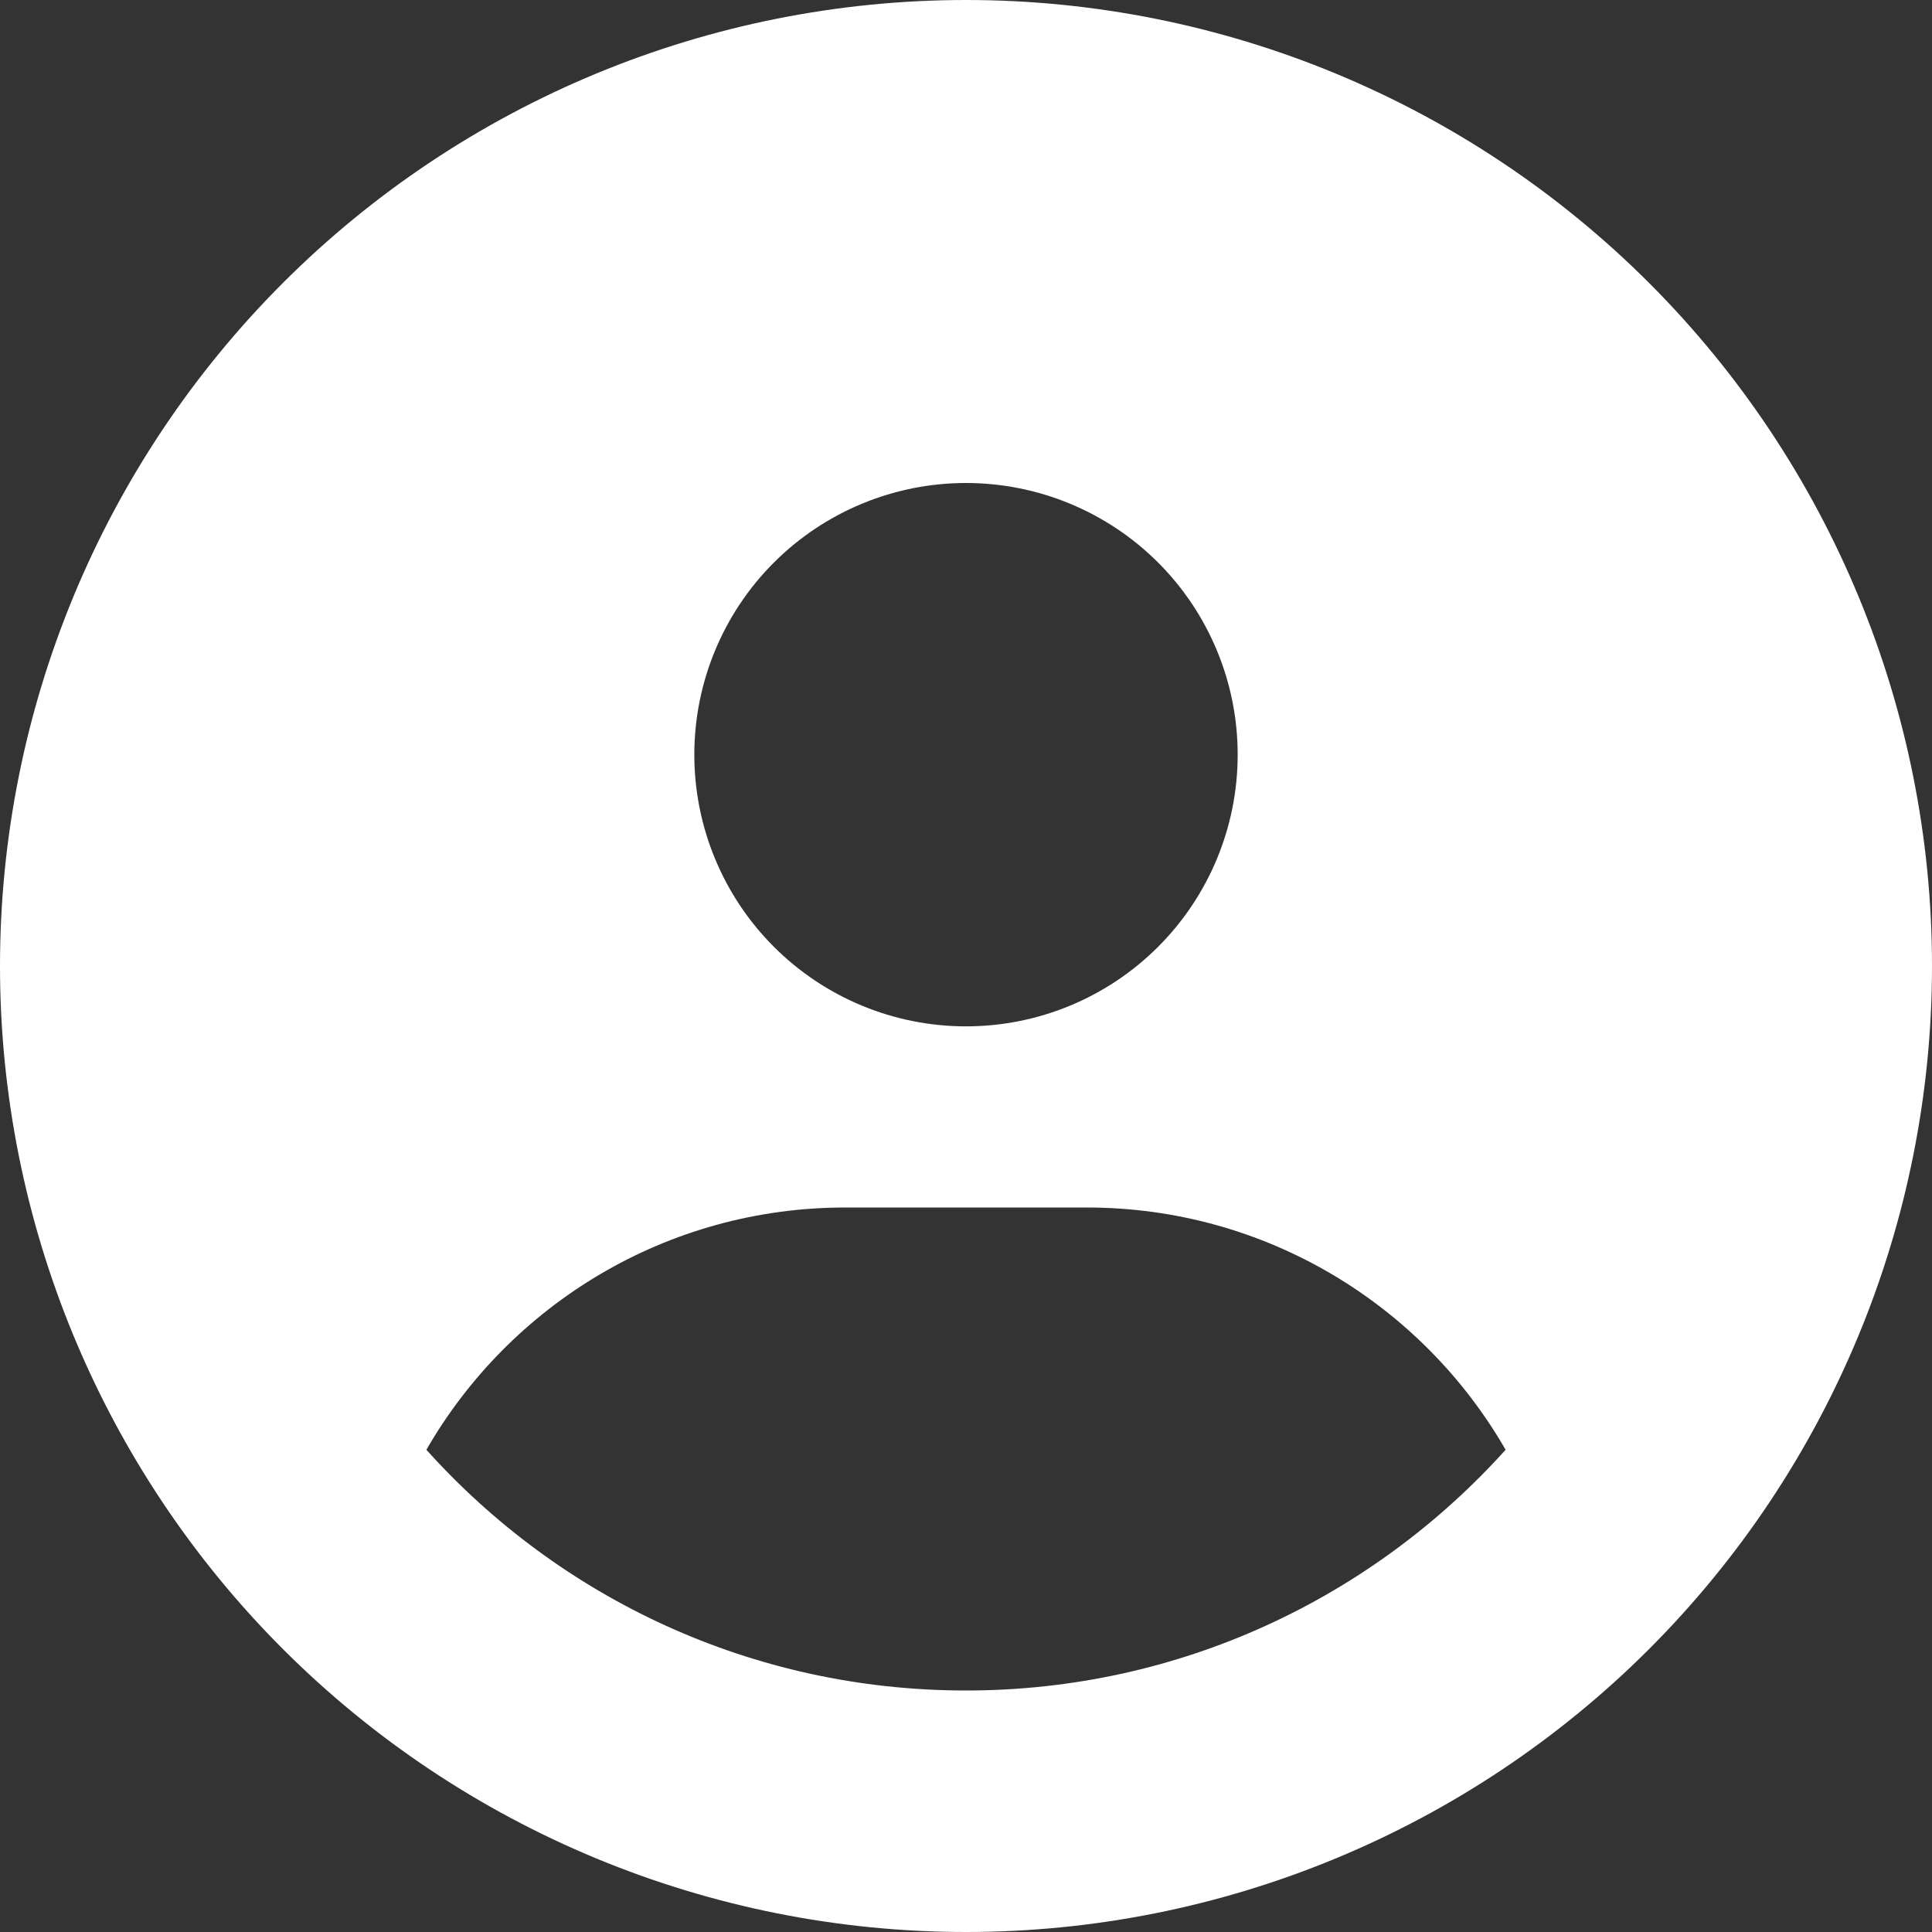 <svg width="50" height="50" viewBox="0 0 50 50" fill="none" xmlns="http://www.w3.org/2000/svg">
<rect x="0" y="0" width="50" height="50" fill="#333333" stroke="none"/>
<path d="M38.965 37.52C36.807 33.77 32.754 31.25 28.125 31.25H21.875C17.246 31.25 13.193 33.77 11.035 37.52C14.473 41.348 19.453 43.75 25 43.75C30.547 43.75 35.527 41.338 38.965 37.52ZM0 25C0 18.37 2.634 12.011 7.322 7.322C12.011 2.634 18.37 0 25 0C31.63 0 37.989 2.634 42.678 7.322C47.366 12.011 50 18.37 50 25C50 31.63 47.366 37.989 42.678 42.678C37.989 47.366 31.63 50 25 50C18.37 50 12.011 47.366 7.322 42.678C2.634 37.989 0 31.63 0 25ZM25 26.562C26.865 26.562 28.653 25.822 29.972 24.503C31.291 23.184 32.031 21.396 32.031 19.531C32.031 17.666 31.291 15.878 29.972 14.559C28.653 13.241 26.865 12.5 25 12.5C23.135 12.5 21.347 13.241 20.028 14.559C18.709 15.878 17.969 17.666 17.969 19.531C17.969 21.396 18.709 23.184 20.028 24.503C21.347 25.822 23.135 26.562 25 26.562Z" fill="white"/>
</svg>

